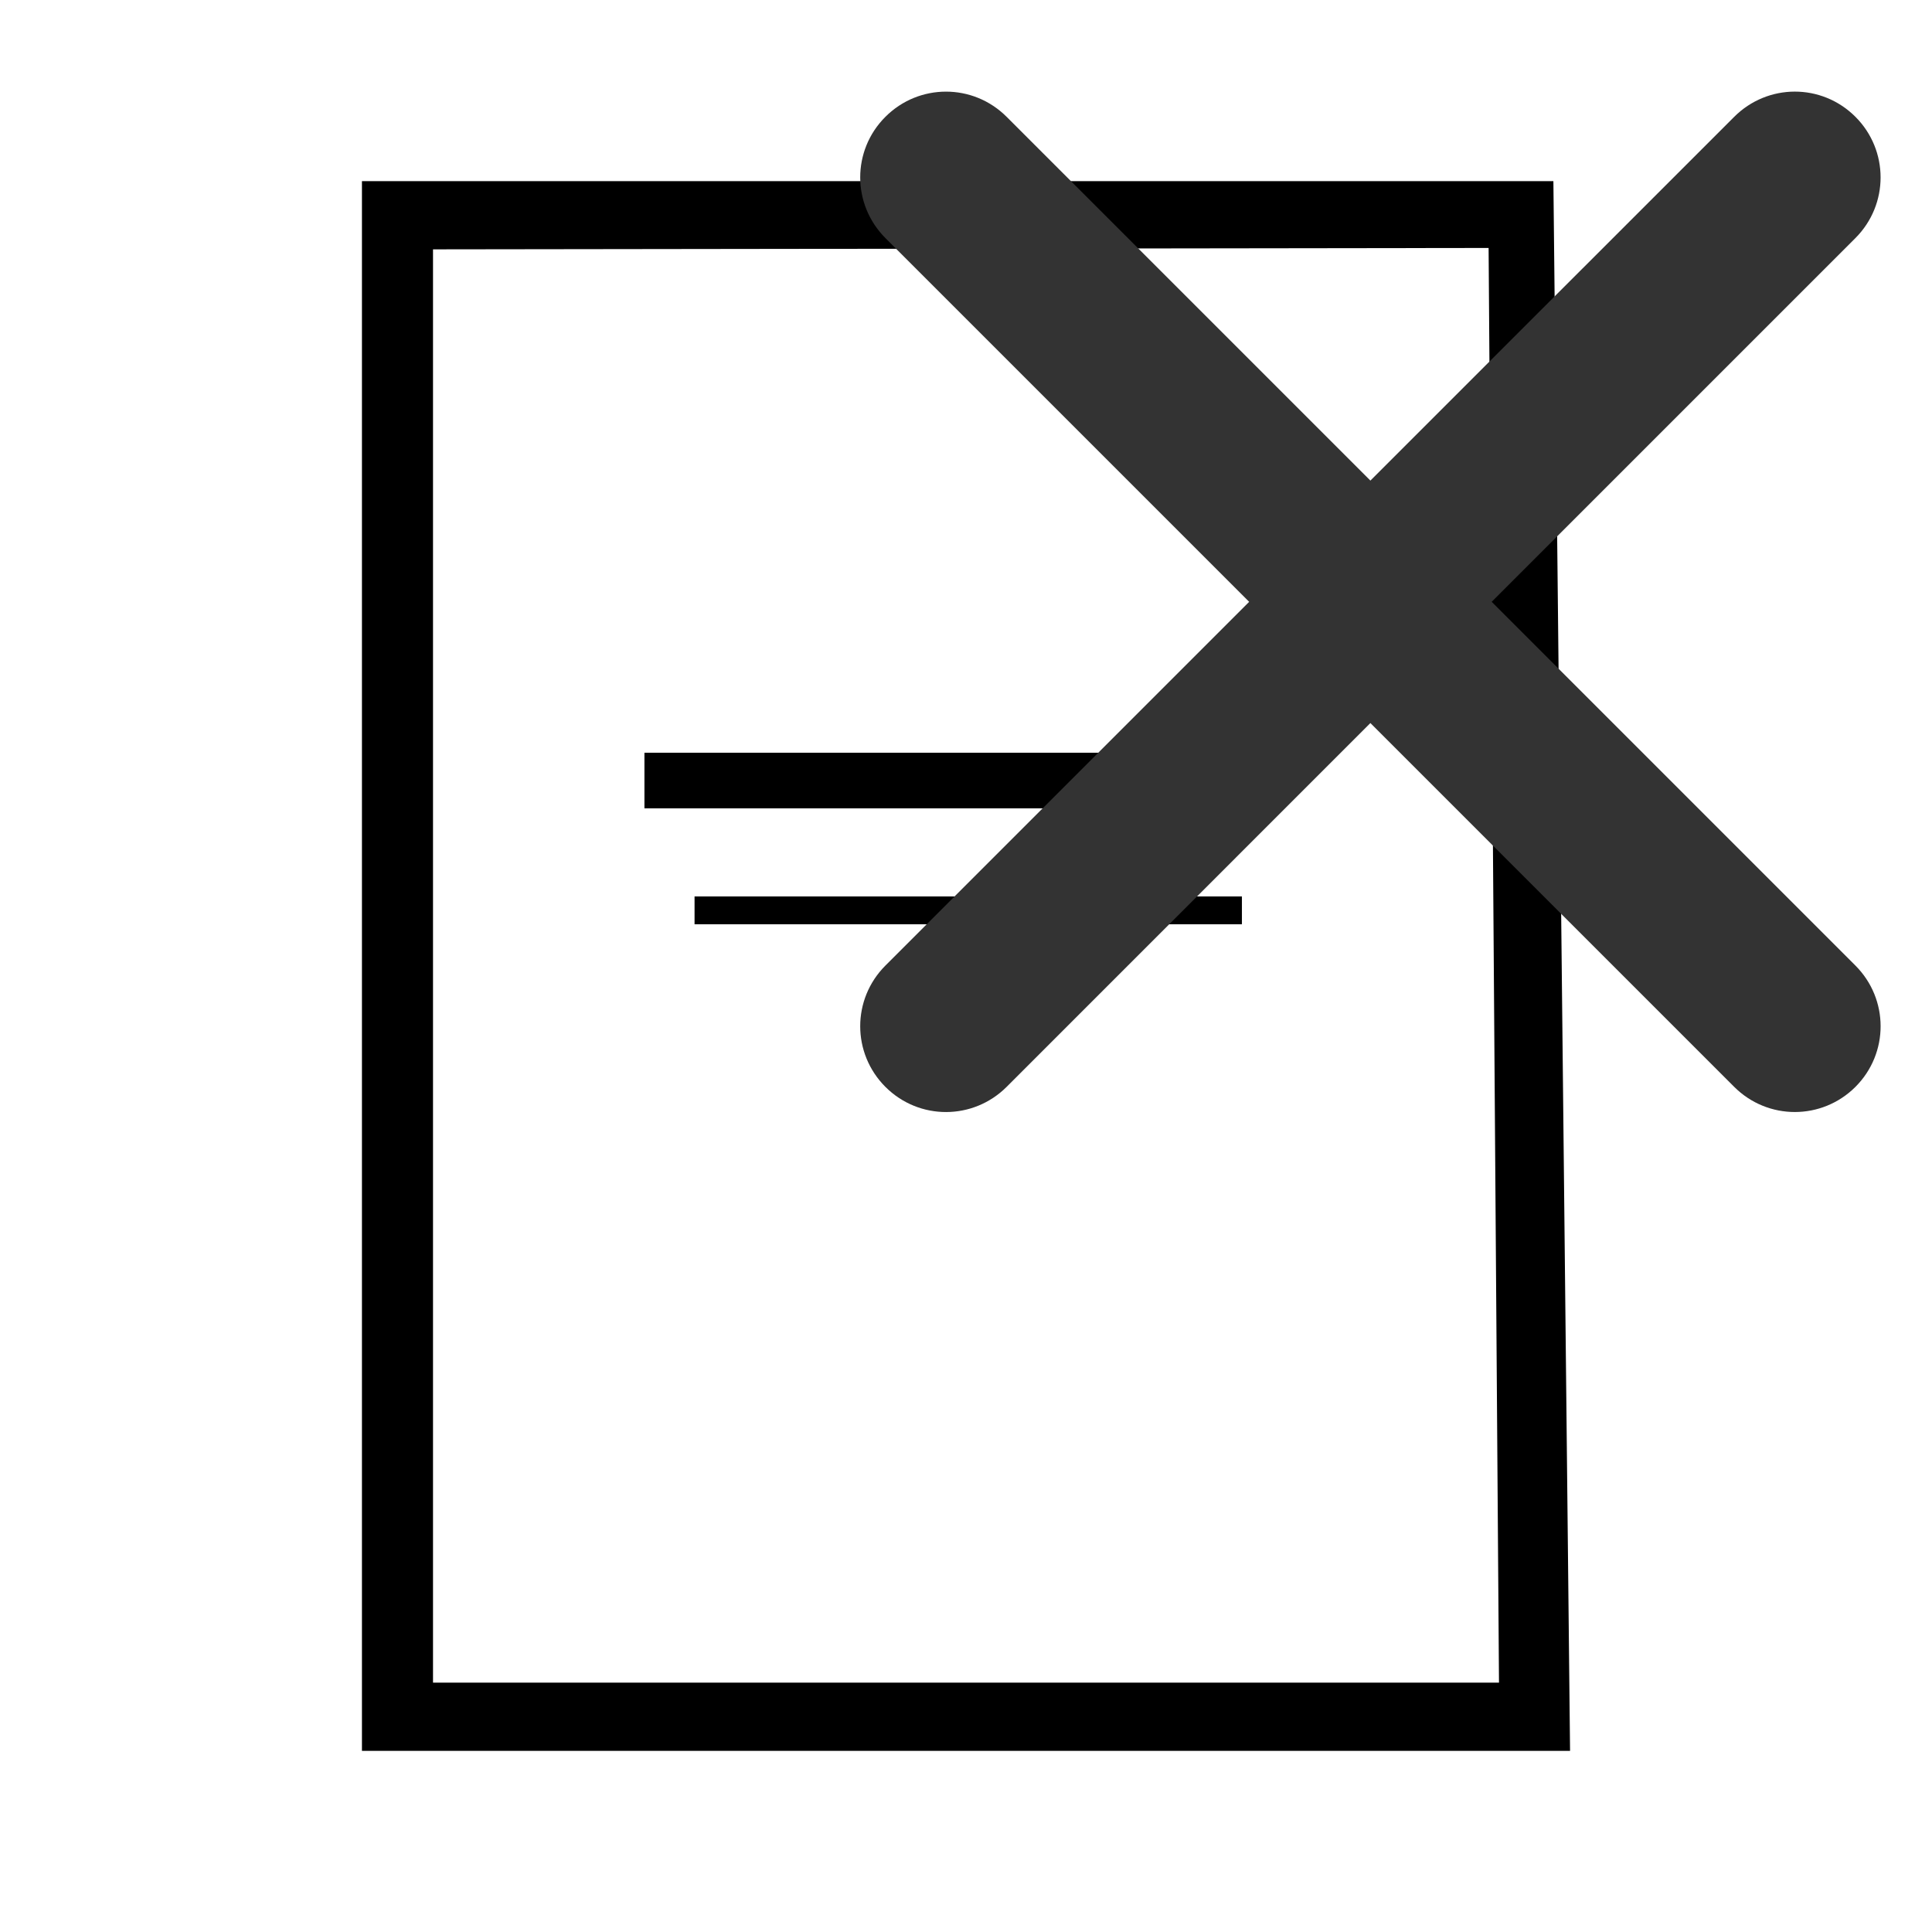 <?xml version="1.0" encoding="UTF-8" standalone="no"?><!DOCTYPE svg PUBLIC "-//W3C//DTD SVG 1.1//EN" "http://www.w3.org/Graphics/SVG/1.1/DTD/svg11.dtd"><svg width="100%" height="100%" viewBox="0 0 32 32" version="1.1" xmlns="http://www.w3.org/2000/svg" xmlns:xlink="http://www.w3.org/1999/xlink" xml:space="preserve" xmlns:serif="http://www.serif.com/" style="fill-rule:evenodd;clip-rule:evenodd;stroke-linejoin:round;stroke-miterlimit:2;"><path id="DOA" d="M0,0l0,32l32,0l0,-32l-32,0Z" style="fill:none;"/><clipPath id="_clip1"><path d="M0,0l0,32l32,0l0,-32l-32,0Z"/></clipPath><g clip-path="url(#_clip1)"><path id="New-Document" serif:id="New Document" d="M26.005,29l-0.276,-26l-19.734,0l0,26l20.01,0Zm-1.177,-1.13l-17.656,0l0,-23.74l17.484,-0.023l0.172,23.763Z" style="fill-rule:nonzero;"/><path id="New-Document1" serif:id="New Document" d="M27.824,21.217l0,-4.337" style="fill:none;fill-rule:nonzero;"/><path id="New-Document2" serif:id="New Document" d="M27.824,16.88l4.302,4.337" style="fill:none;fill-rule:nonzero;"/><g id="Menu--narrow-" serif:id="Menu (narrow)"><rect x="10.674" y="12.468" width="10.443" height="0.921"/><rect x="11.504" y="14.848" width="9.066" height="0.461"/></g><path id="Cancel" d="M22.698,7.96l6.025,-6.024c0.555,-0.556 1.45,-0.56 2.009,-0.001c0.554,0.554 0.557,1.45 -0.001,2.009l-6.024,6.024l6.024,6.024c0.555,0.555 0.559,1.451 0.001,2.01c-0.555,0.554 -1.451,0.557 -2.009,-0.001l-6.025,-6.025l-6.024,6.025c-0.555,0.555 -1.451,0.559 -2.009,0.001c-0.555,-0.555 -0.558,-1.451 0.001,-2.01l6.024,-6.024l-6.024,-6.024c-0.555,-0.555 -0.56,-1.451 -0.001,-2.009c0.554,-0.555 1.451,-0.558 2.009,0.001l6.024,6.024Z" style="fill:#333;"/></g></svg>